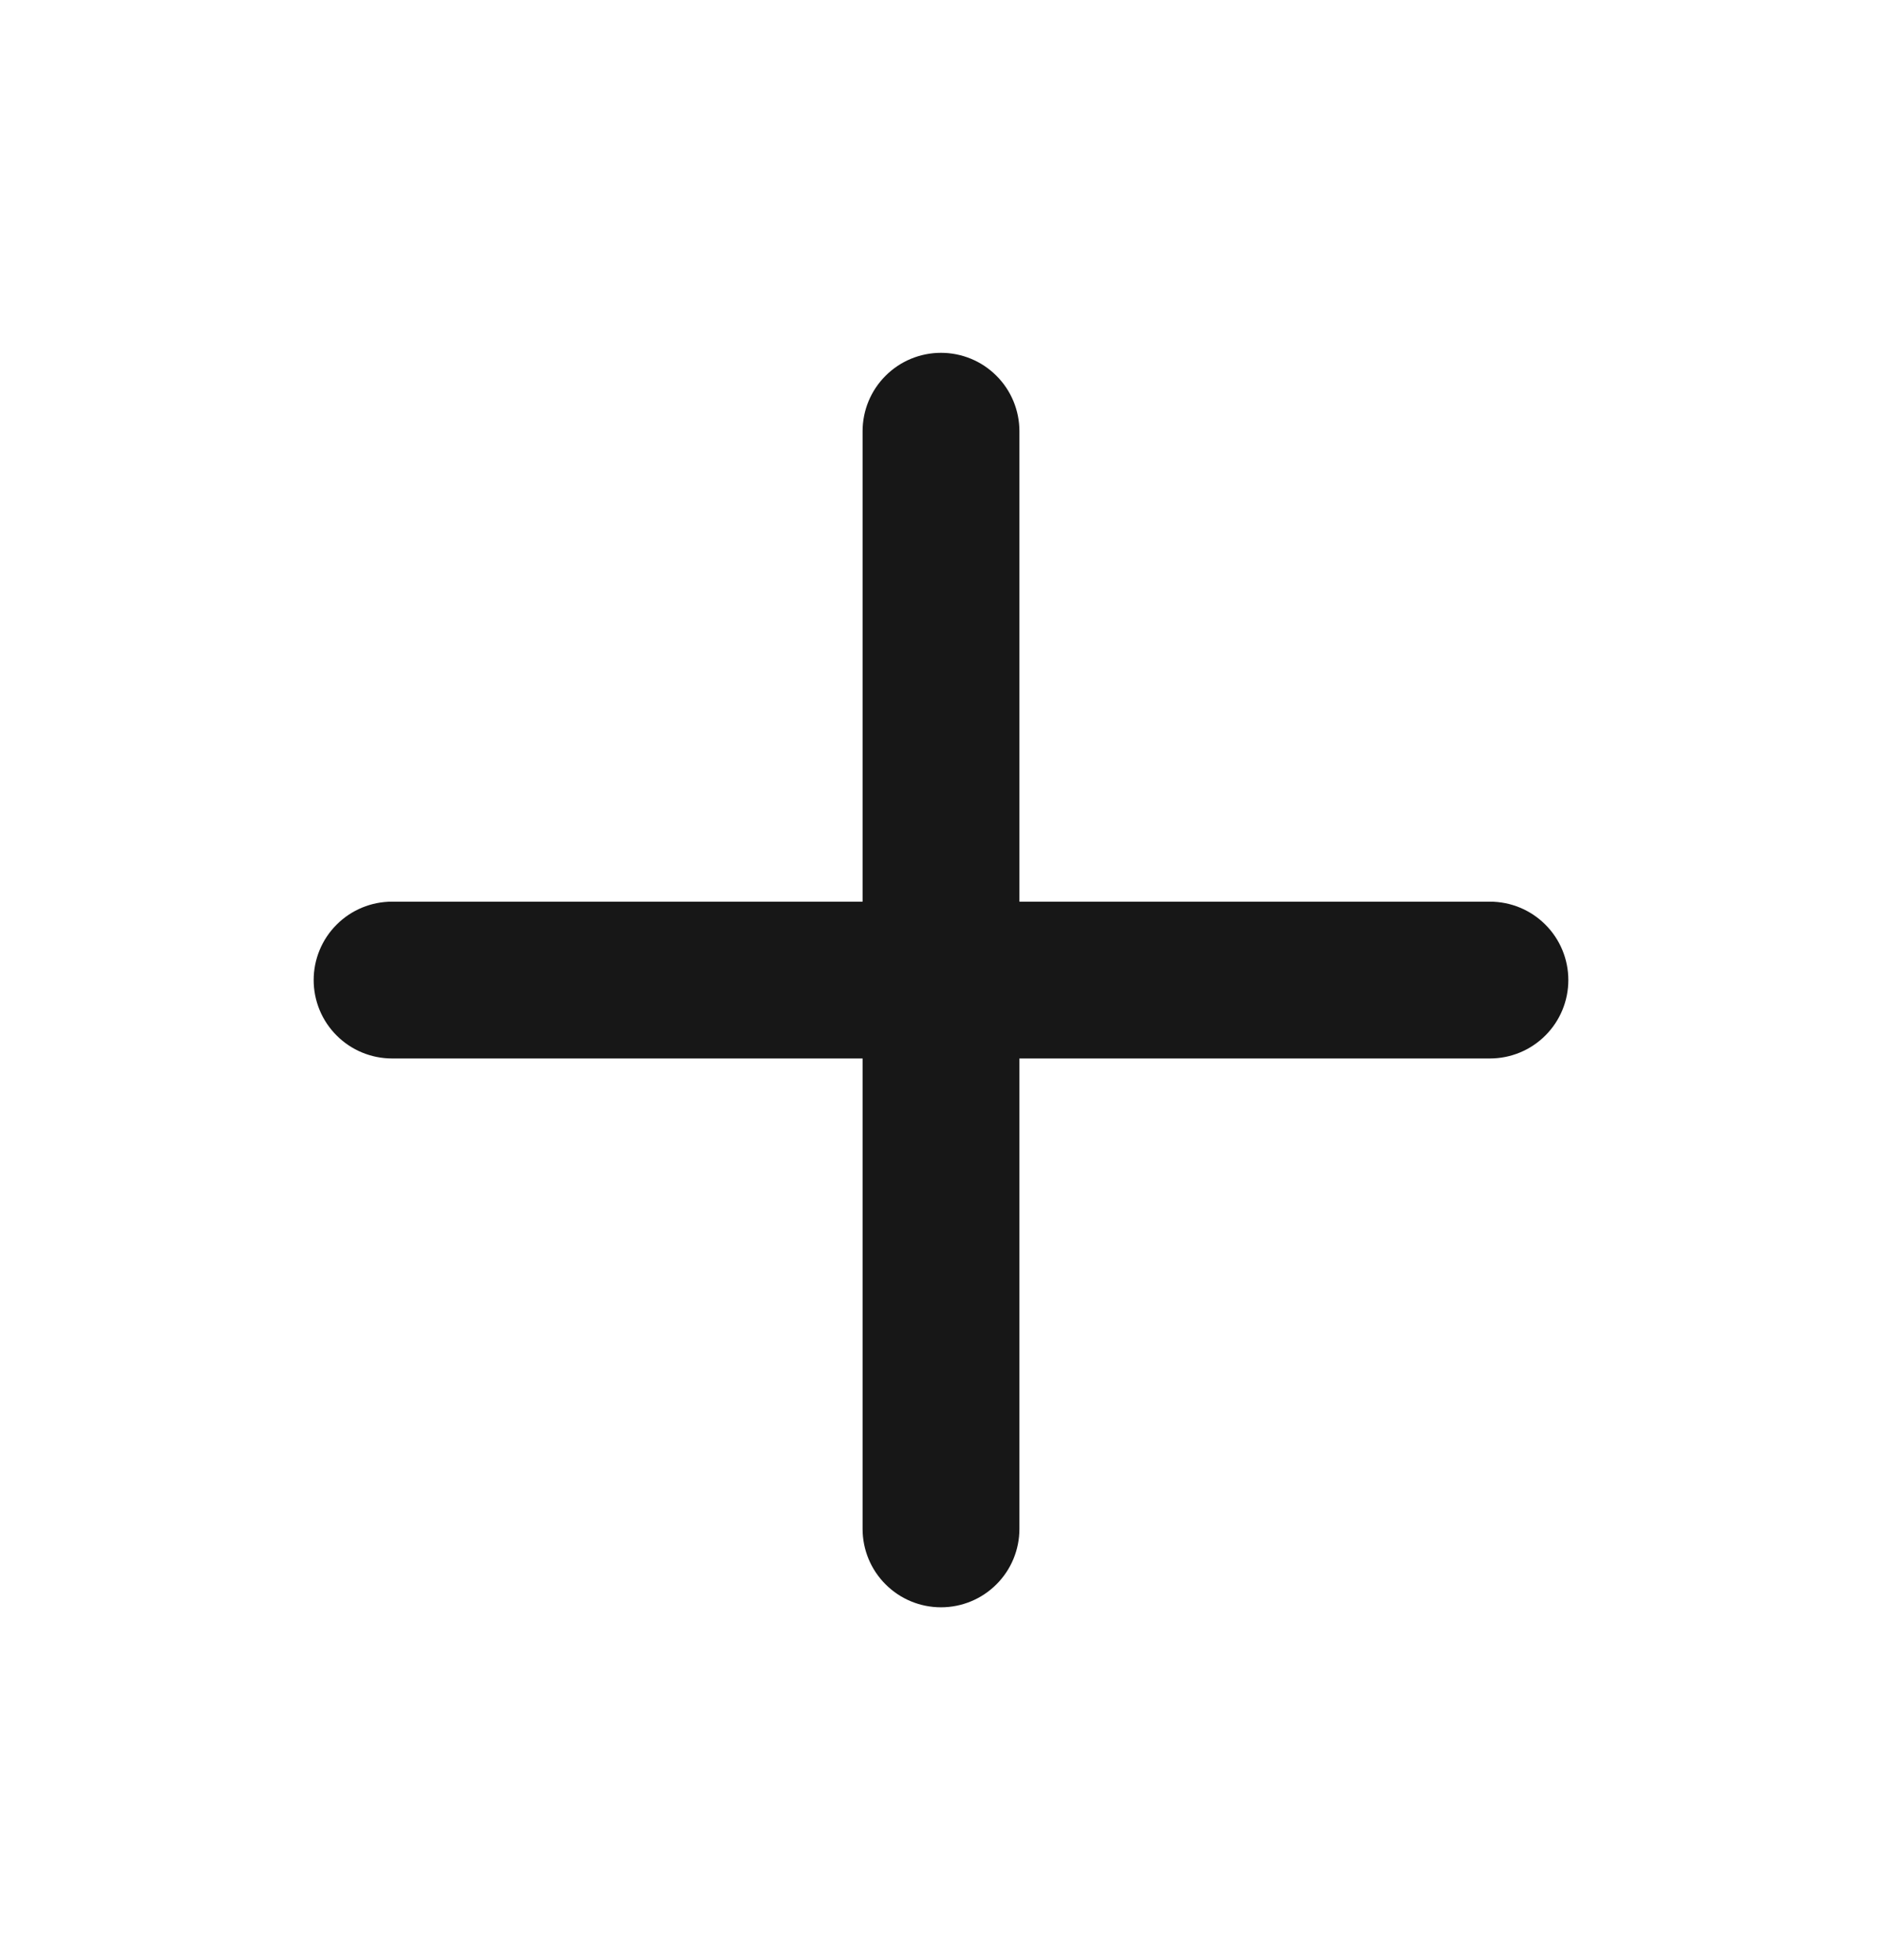 <svg width="24" height="25" viewBox="0 0 24 25" fill="none" xmlns="http://www.w3.org/2000/svg">
<g id="u:plus">
<path id="Vector" d="M19 11.5H13V5.5C13 5.235 12.895 4.98 12.707 4.793C12.52 4.605 12.265 4.5 12 4.5C11.735 4.5 11.48 4.605 11.293 4.793C11.105 4.98 11 5.235 11 5.5V11.5H5C4.735 11.5 4.48 11.605 4.293 11.793C4.105 11.98 4 12.235 4 12.5C4 12.765 4.105 13.02 4.293 13.207C4.48 13.395 4.735 13.5 5 13.5H11V19.5C11 19.765 11.105 20.02 11.293 20.207C11.48 20.395 11.735 20.5 12 20.5C12.265 20.5 12.52 20.395 12.707 20.207C12.895 20.02 13 19.765 13 19.5V13.5H19C19.265 13.5 19.52 13.395 19.707 13.207C19.895 13.02 20 12.765 20 12.5C20 12.235 19.895 11.98 19.707 11.793C19.52 11.605 19.265 11.5 19 11.5Z" fill="#171717"/>
</g>
</svg>
